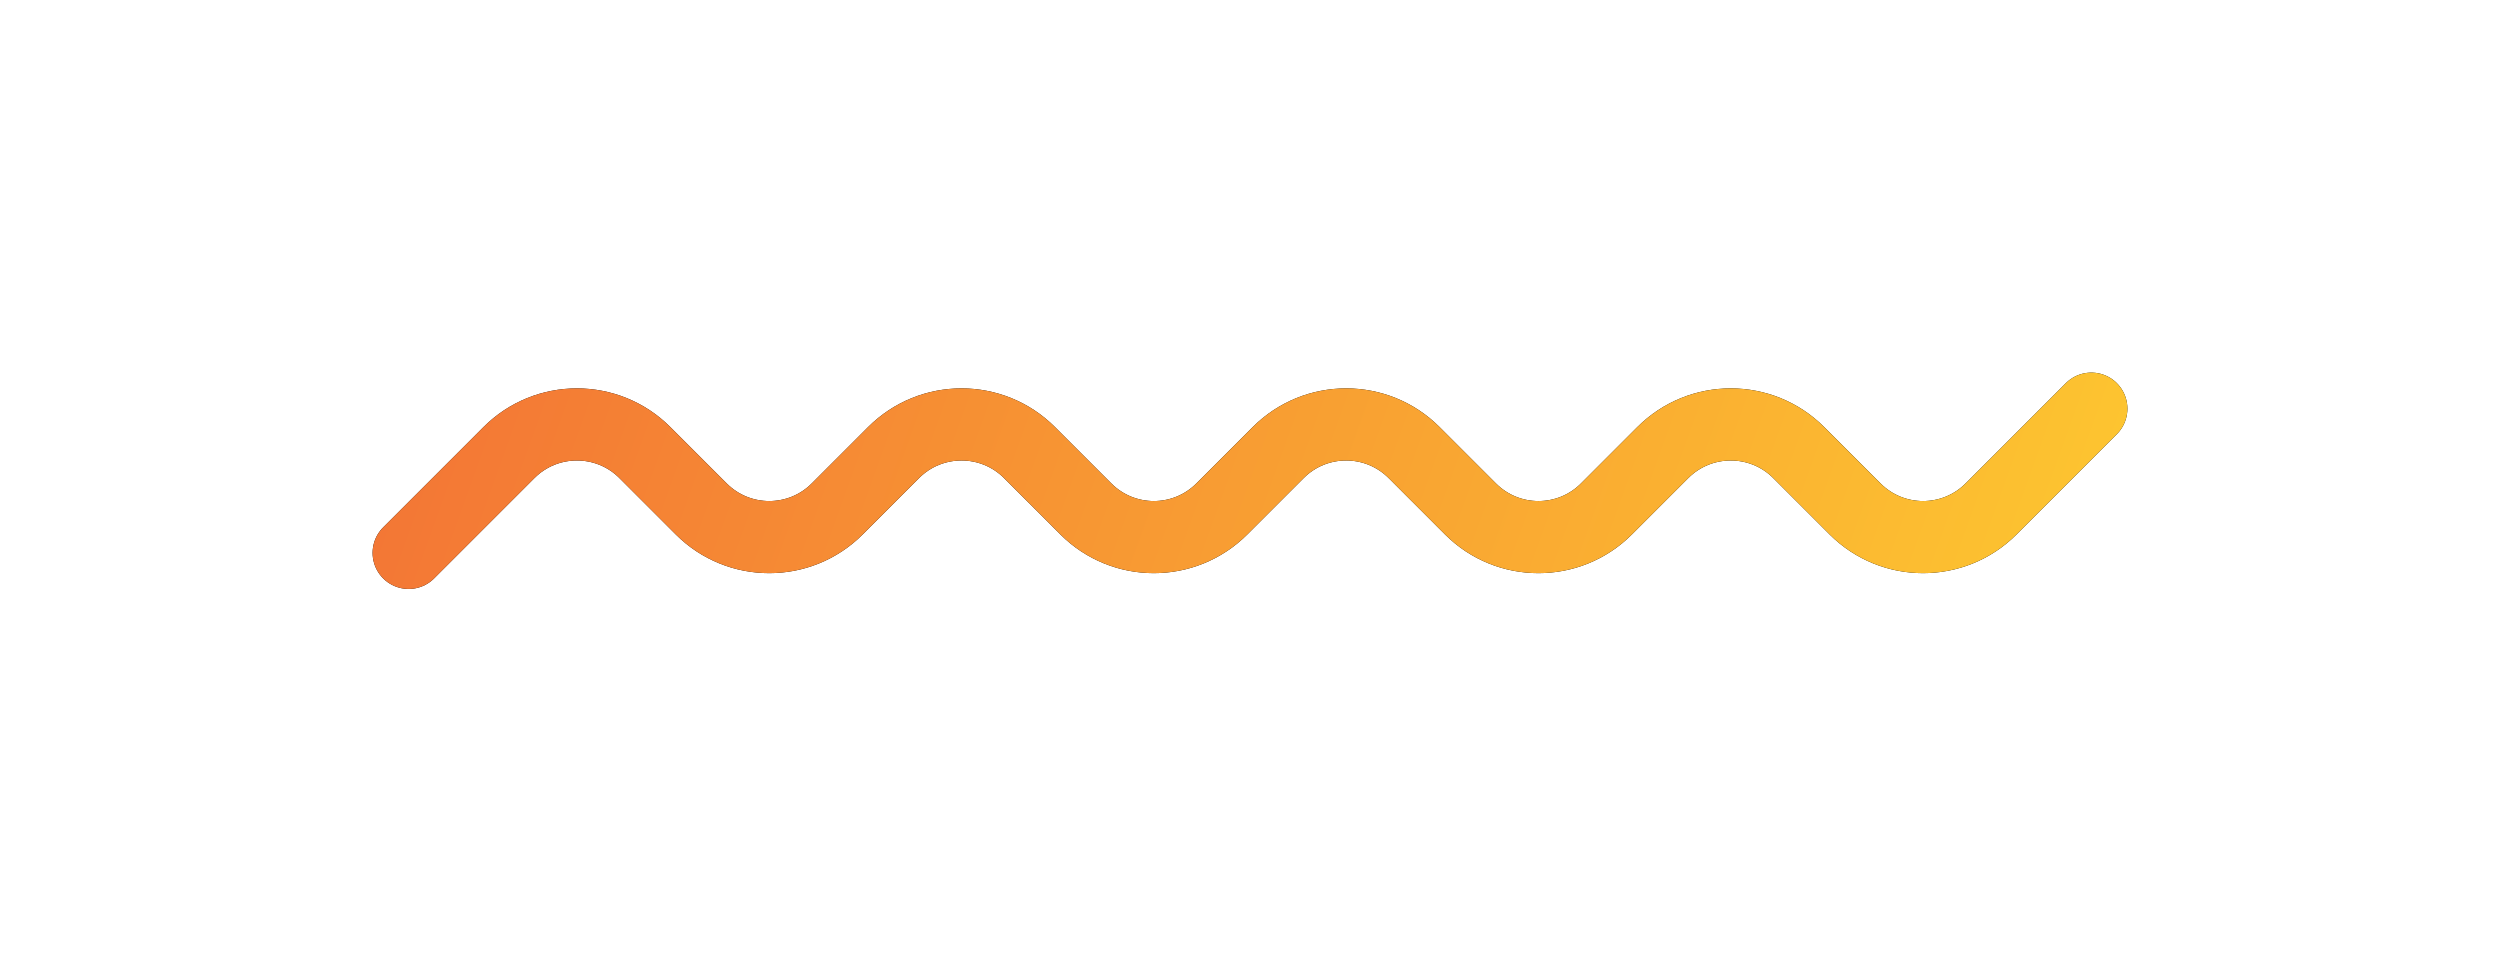 <svg width="104" height="40" viewBox="0 0 104 40" fill="none" xmlns="http://www.w3.org/2000/svg">
<g filter="url(#filter0_d)">
<path d="M17 23L21.172 18.828C22.734 17.266 25.266 17.266 26.828 18.828L29.172 21.172C30.734 22.734 33.266 22.734 34.828 21.172L37.172 18.828C38.734 17.266 41.266 17.266 42.828 18.828L45.172 21.172C46.734 22.734 49.266 22.734 50.828 21.172L53.172 18.828C54.734 17.266 57.266 17.266 58.828 18.828L61.172 21.172C62.734 22.734 65.266 22.734 66.828 21.172L69.172 18.828C70.734 17.266 73.266 17.266 74.828 18.828L77.172 21.172C78.734 22.734 81.266 22.734 82.828 21.172L87 17" stroke="black" stroke-width="3" stroke-linecap="round"/>
<path d="M17 23L21.172 18.828C22.734 17.266 25.266 17.266 26.828 18.828L29.172 21.172C30.734 22.734 33.266 22.734 34.828 21.172L37.172 18.828C38.734 17.266 41.266 17.266 42.828 18.828L45.172 21.172C46.734 22.734 49.266 22.734 50.828 21.172L53.172 18.828C54.734 17.266 57.266 17.266 58.828 18.828L61.172 21.172C62.734 22.734 65.266 22.734 66.828 21.172L69.172 18.828C70.734 17.266 73.266 17.266 74.828 18.828L77.172 21.172C78.734 22.734 81.266 22.734 82.828 21.172L87 17" stroke="url(#paint0_linear)" stroke-width="3" stroke-linecap="round"/>
</g>
<defs>
<filter id="filter0_d" x="0.5" y="0.5" width="103" height="39" filterUnits="userSpaceOnUse" color-interpolation-filters="sRGB">
<feFlood flood-opacity="0" result="BackgroundImageFix"/>
<feColorMatrix in="SourceAlpha" type="matrix" values="0 0 0 0 0 0 0 0 0 0 0 0 0 0 0 0 0 0 127 0"/>
<feOffset/>
<feGaussianBlur stdDeviation="7.5"/>
<feColorMatrix type="matrix" values="0 0 0 0 0.992 0 0 0 0 0.776 0 0 0 0 0.188 0 0 0 0.3 0"/>
<feBlend mode="normal" in2="BackgroundImageFix" result="effect1_dropShadow"/>
<feBlend mode="normal" in="SourceGraphic" in2="effect1_dropShadow" result="shape"/>
</filter>
<linearGradient id="paint0_linear" x1="16" y1="16" x2="82.289" y2="39.864" gradientUnits="userSpaceOnUse">
<stop stop-color="#F37535"/>
<stop offset="1" stop-color="#FDC630"/>
</linearGradient>
</defs>
</svg>
